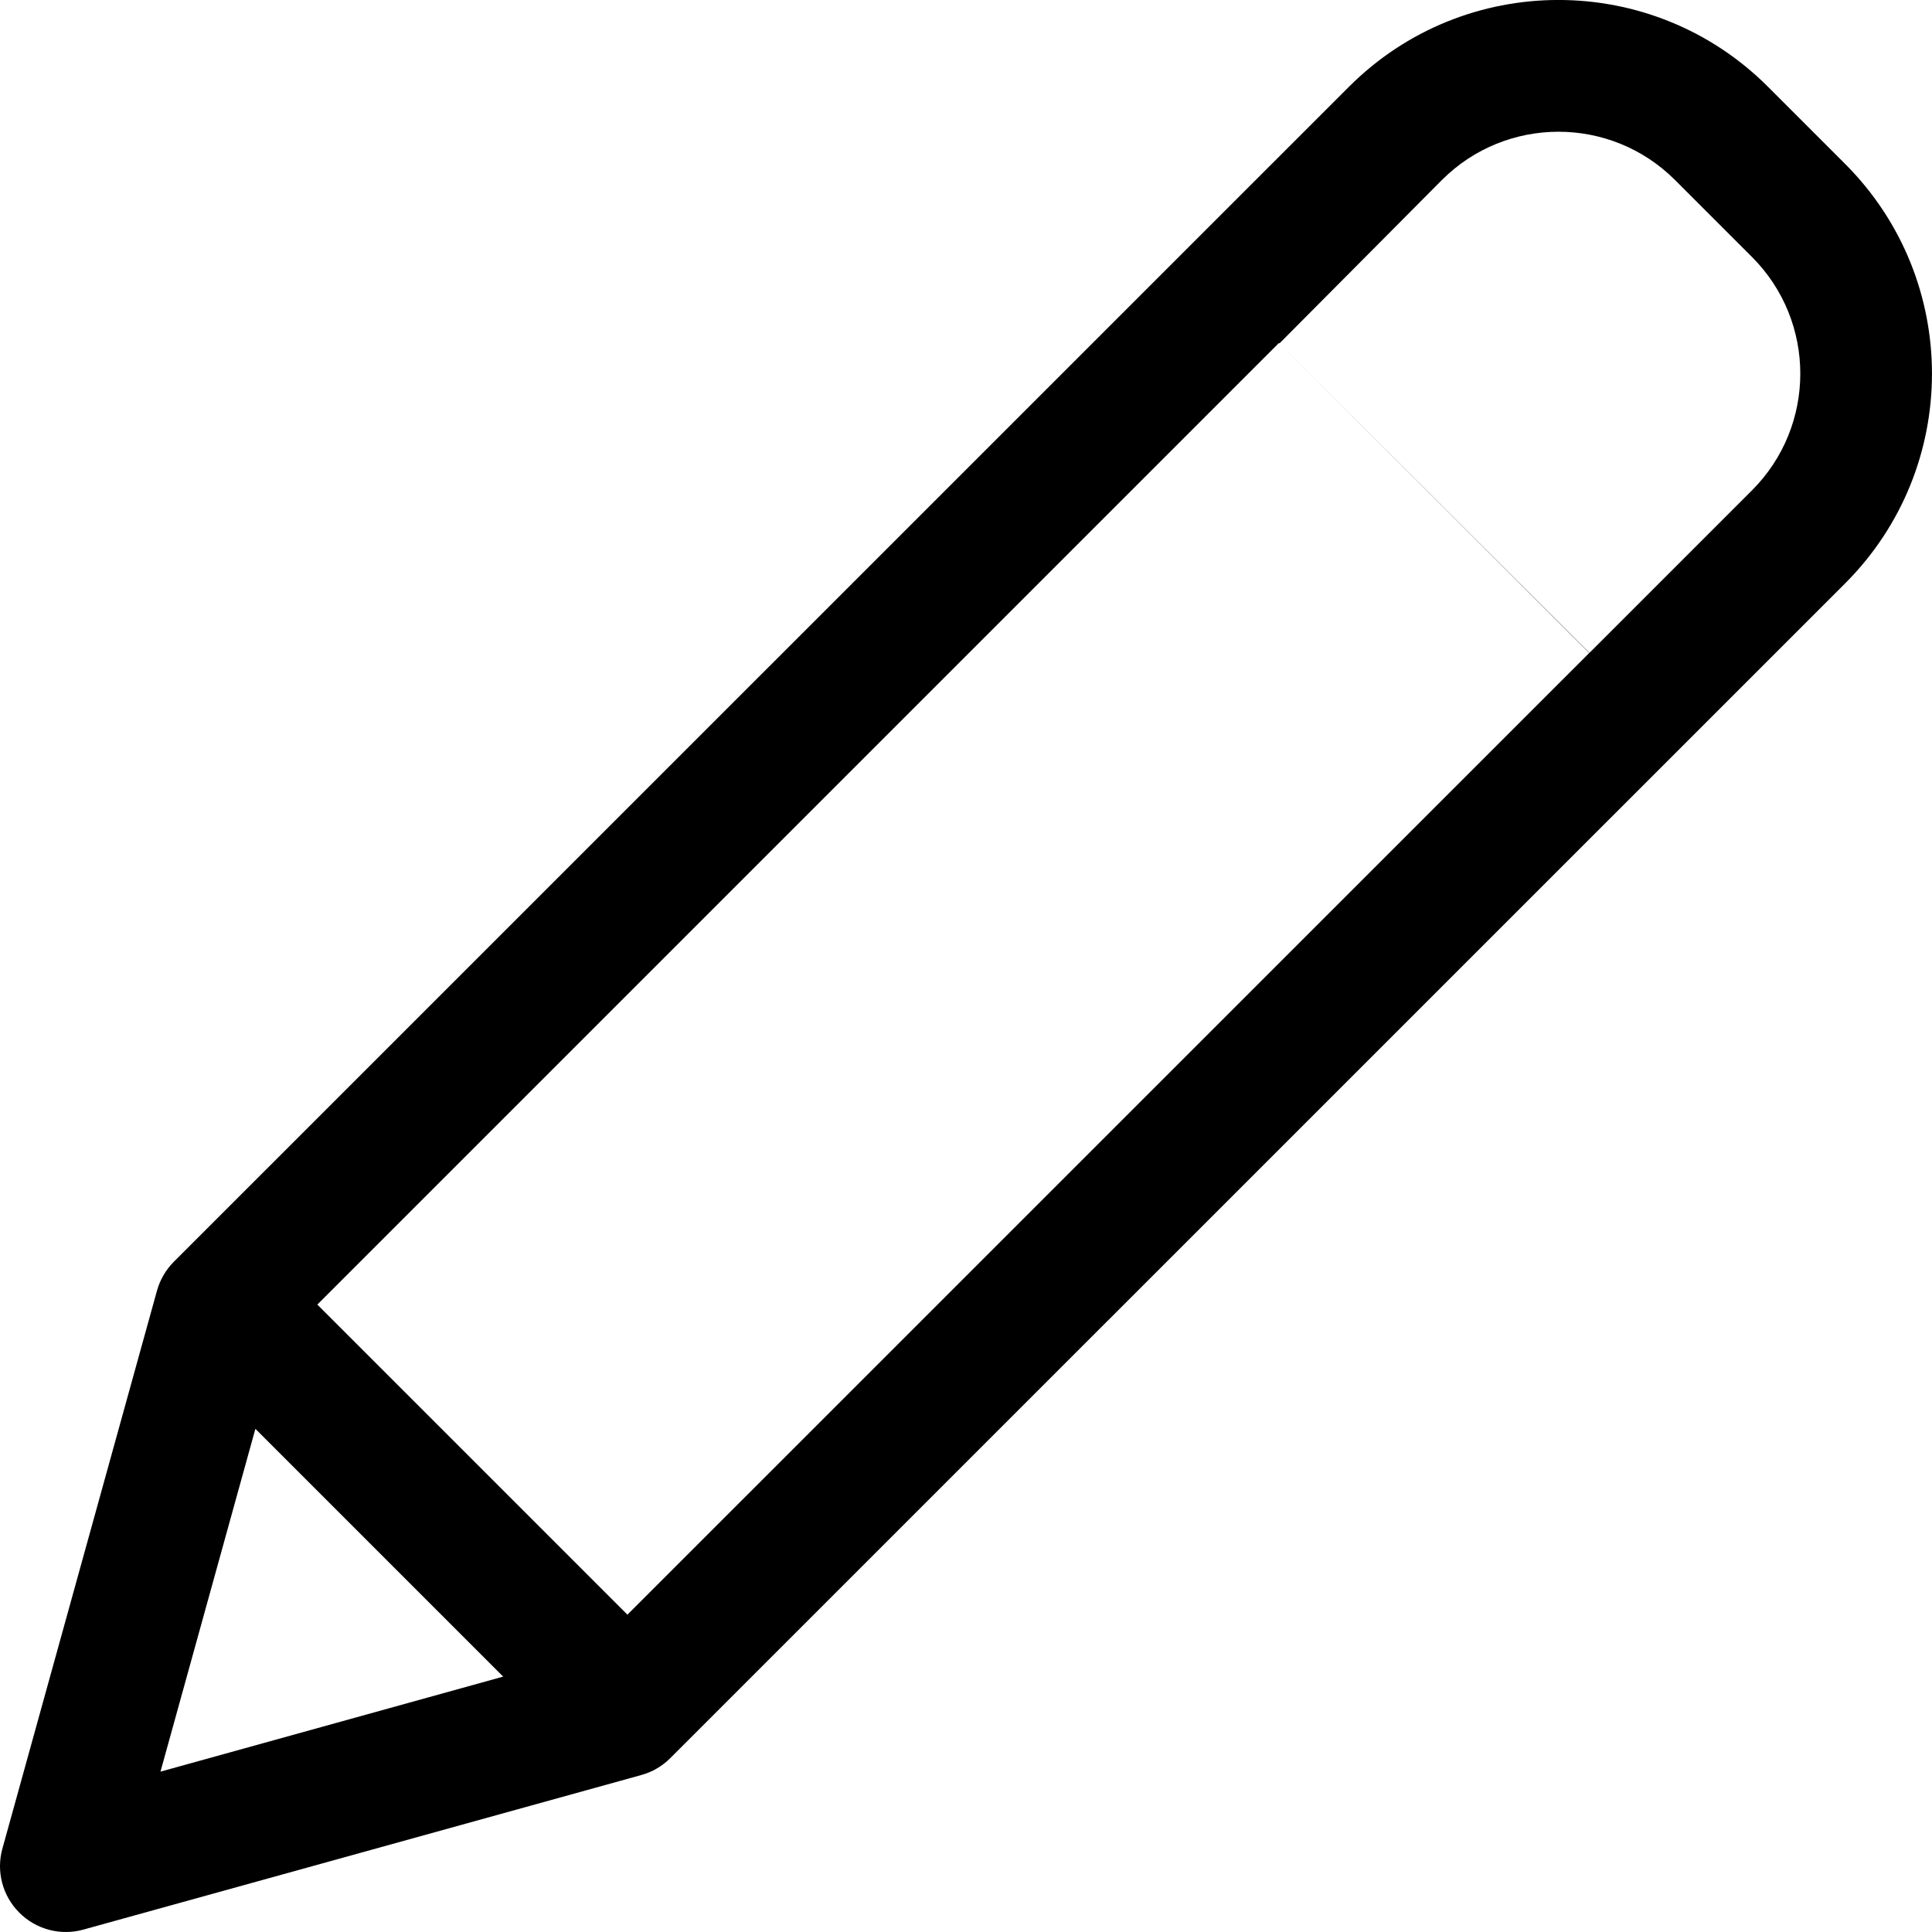 <?xml version="1.0" encoding="UTF-8"?>
<svg width="16px" height="16px" viewBox="0 0 16 16" version="1.1" xmlns="http://www.w3.org/2000/svg" xmlns:xlink="http://www.w3.org/1999/xlink">
    <!-- Generator: Sketch 52.1 (67048) - http://www.bohemiancoding.com/sketch -->
    <title>Edit</title>
    <desc>Created with Sketch.</desc>
    <g id="Profile" stroke="none" stroke-width="1" fill="none" fill-rule="evenodd">
        <g id="Profile-page-cabinet_Desktop-1440" transform="translate(-1478, -892)" fill="#000000">
            <g id="Group-36" transform="translate(0, -28)">
                <g id="Form" transform="translate(329, 322)">
                    <g id="Group" transform="translate(315, 491)">
                        <g id="Group-2" transform="translate(30, 87)">
                            <g id="Group-15" transform="translate(803, 19)">
                                <path d="M15.642,1.719 C14.684,0.76 13.129,0.76 12.171,1.719 L2.44,11.449 C2.373,11.516 2.325,11.599 2.3,11.689 L1.02,16.309 C0.967,16.498 1.021,16.701 1.16,16.84 C1.299,16.979 1.502,17.033 1.691,16.98 L6.311,15.7 C6.402,15.675 6.484,15.627 6.551,15.56 L16.282,5.83 C17.239,4.871 17.239,3.318 16.282,2.359 L15.642,1.719 Z M3.628,11.804 L11.592,3.84 L14.161,6.408 L6.196,14.372 L3.628,11.804 Z M3.115,12.833 L5.167,14.885 L2.329,15.672 L3.115,12.833 Z M14.163,6.407 L11.596,3.844 L12.942,2.49 C13.475,1.958 14.338,1.958 14.871,2.49 L15.511,3.13 C16.042,3.663 16.042,4.526 15.511,5.059 L14.163,6.407 Z" id="Edit"></path>
                            </g>
                        </g>
                    </g>
                </g>
            </g>
        </g>
    </g>
</svg>